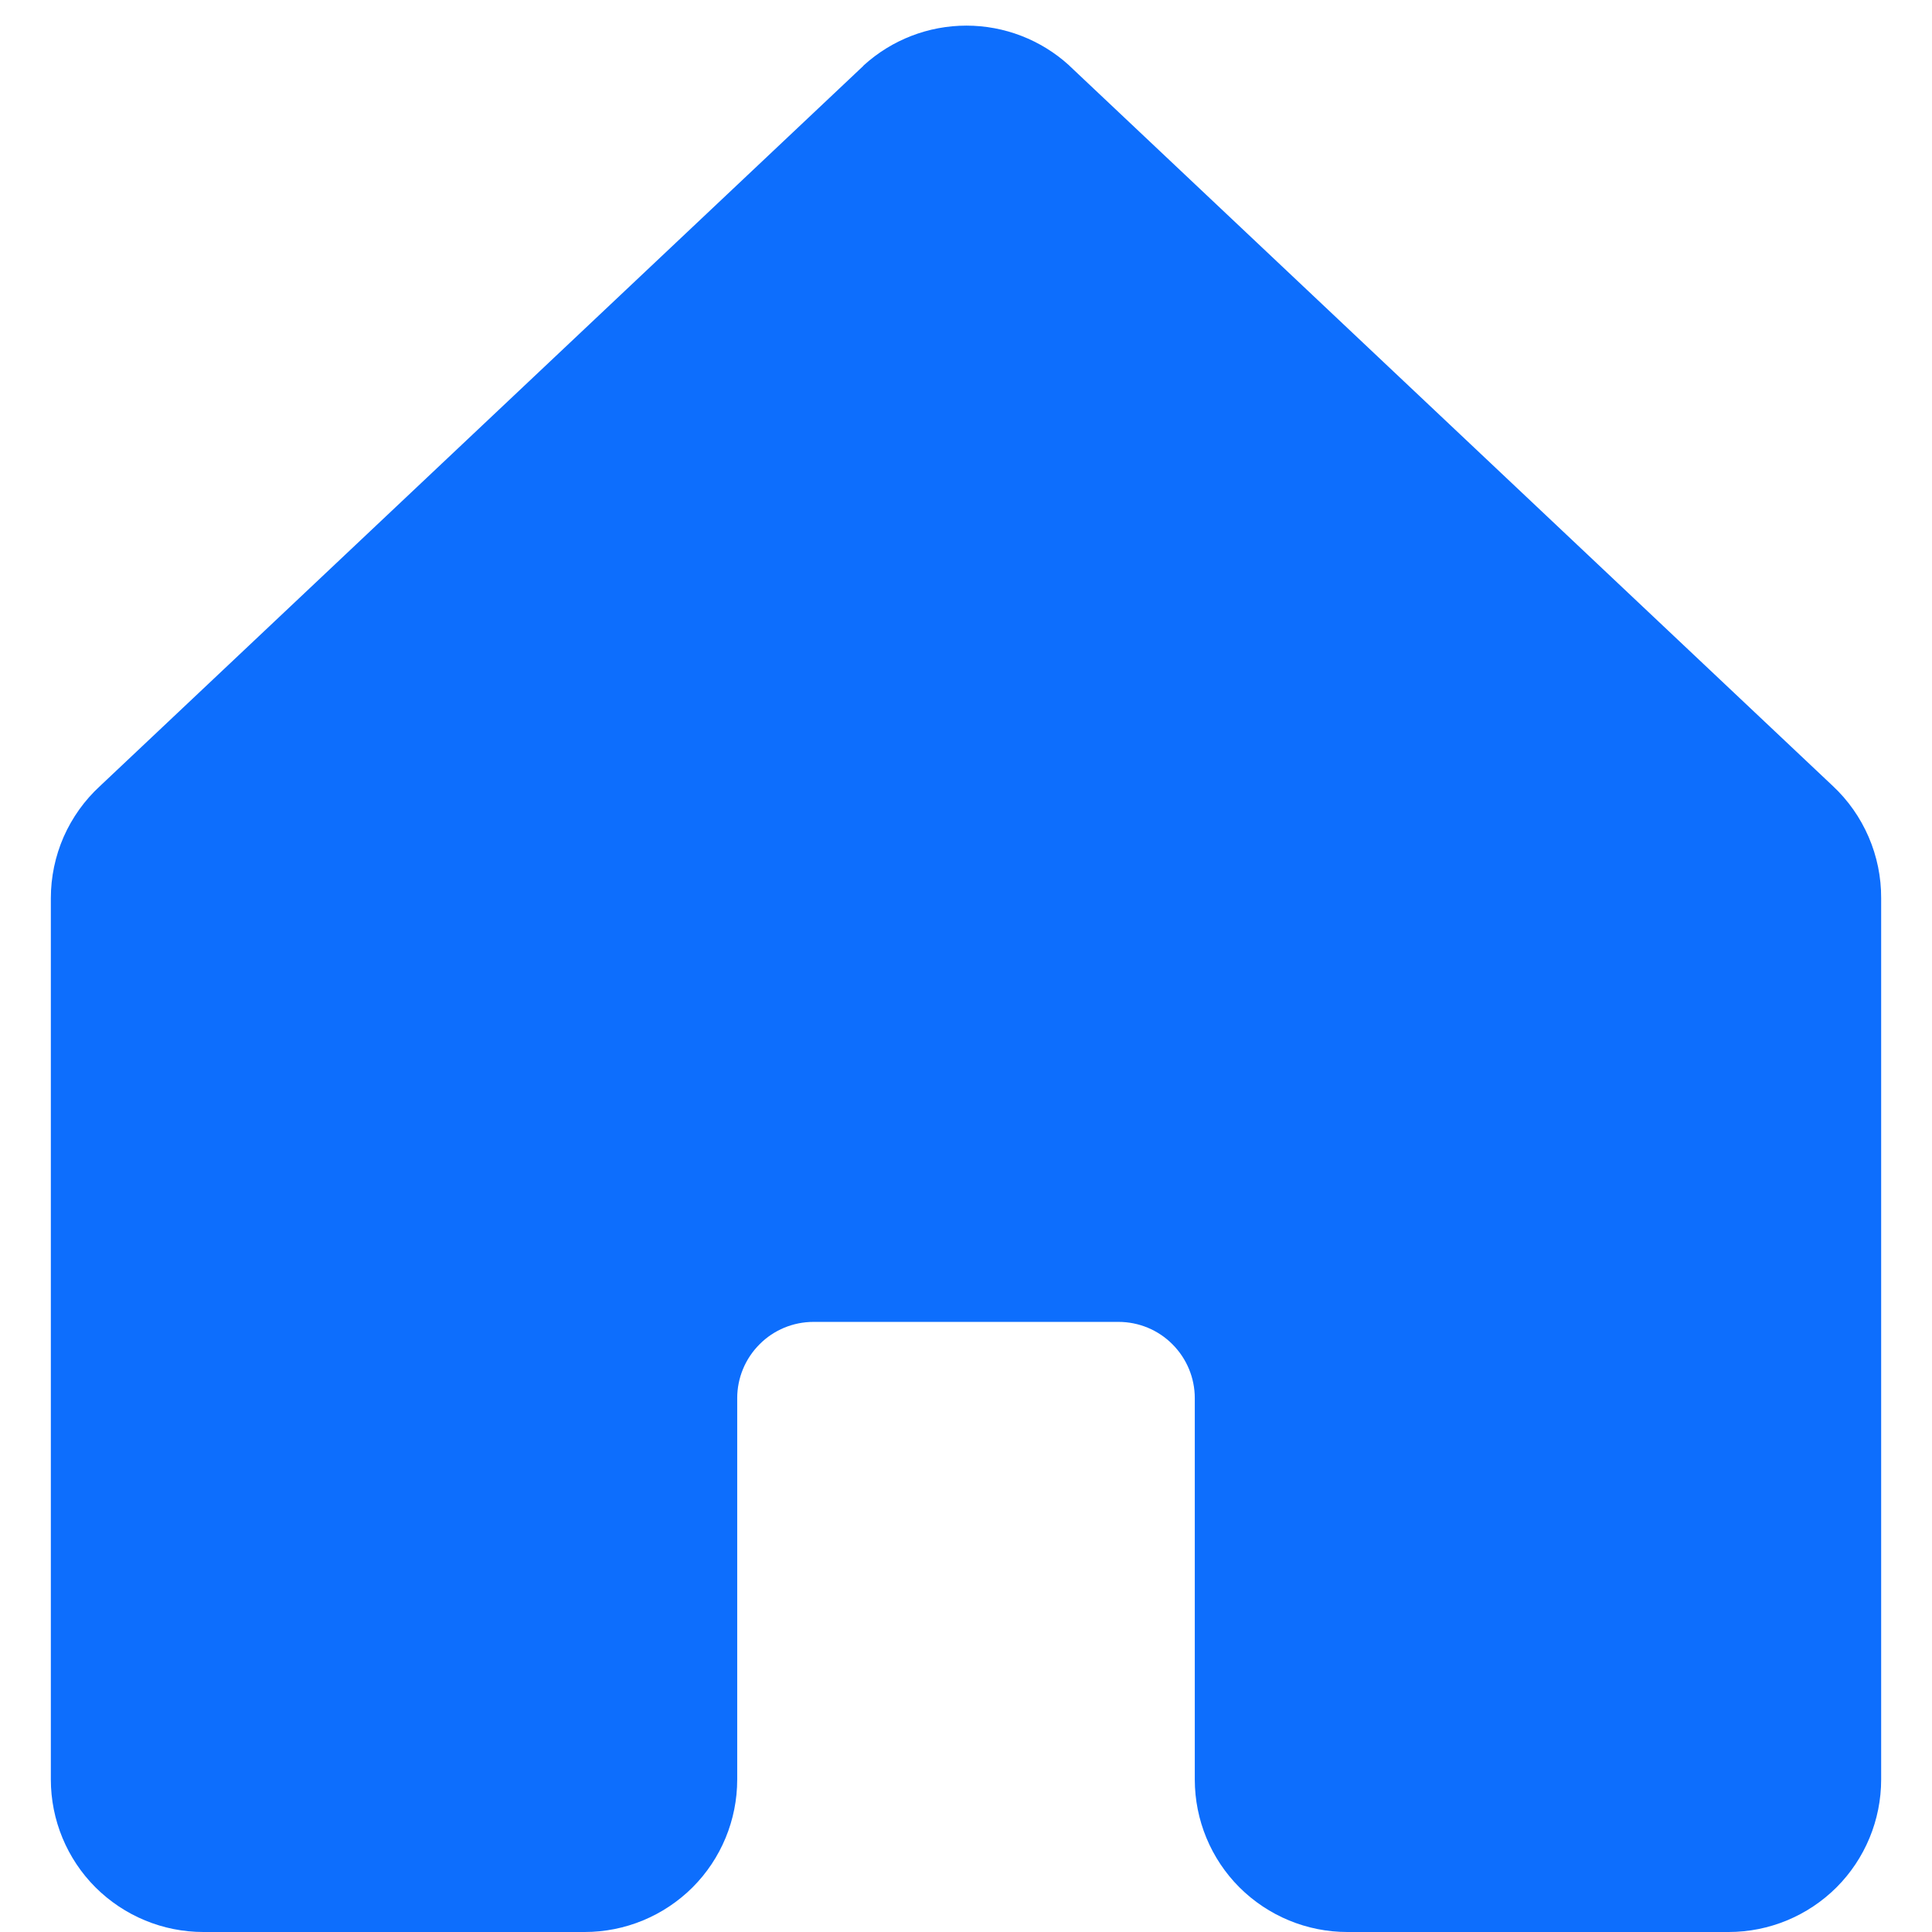 <svg width="19" height="19" viewBox="0 0 19 19" fill="none" xmlns="http://www.w3.org/2000/svg">
<path d="M18.5 8.833V17.5C18.5 17.898 18.342 18.28 18.061 18.561C17.779 18.842 17.398 19 17 19H13.25C12.852 19 12.471 18.842 12.189 18.561C11.908 18.28 11.75 17.898 11.75 17.5V13.75C11.75 13.551 11.671 13.361 11.53 13.22C11.39 13.079 11.199 13 11 13H8C7.801 13 7.61 13.079 7.47 13.22C7.329 13.361 7.25 13.551 7.25 13.75V17.5C7.25 17.898 7.092 18.28 6.811 18.561C6.529 18.842 6.148 19 5.75 19H2C1.602 19 1.221 18.842 0.939 18.561C0.658 18.28 0.5 17.898 0.5 17.5V8.833C0.5 8.626 0.543 8.42 0.626 8.23C0.71 8.04 0.832 7.869 0.985 7.729L8.485 0.653L8.495 0.642C8.771 0.391 9.131 0.252 9.504 0.252C9.877 0.252 10.237 0.391 10.513 0.642C10.517 0.646 10.52 0.649 10.524 0.653L18.024 7.729C18.175 7.87 18.295 8.041 18.377 8.231C18.459 8.421 18.501 8.626 18.5 8.833Z" fill="#0D6EFD"/>
</svg>
